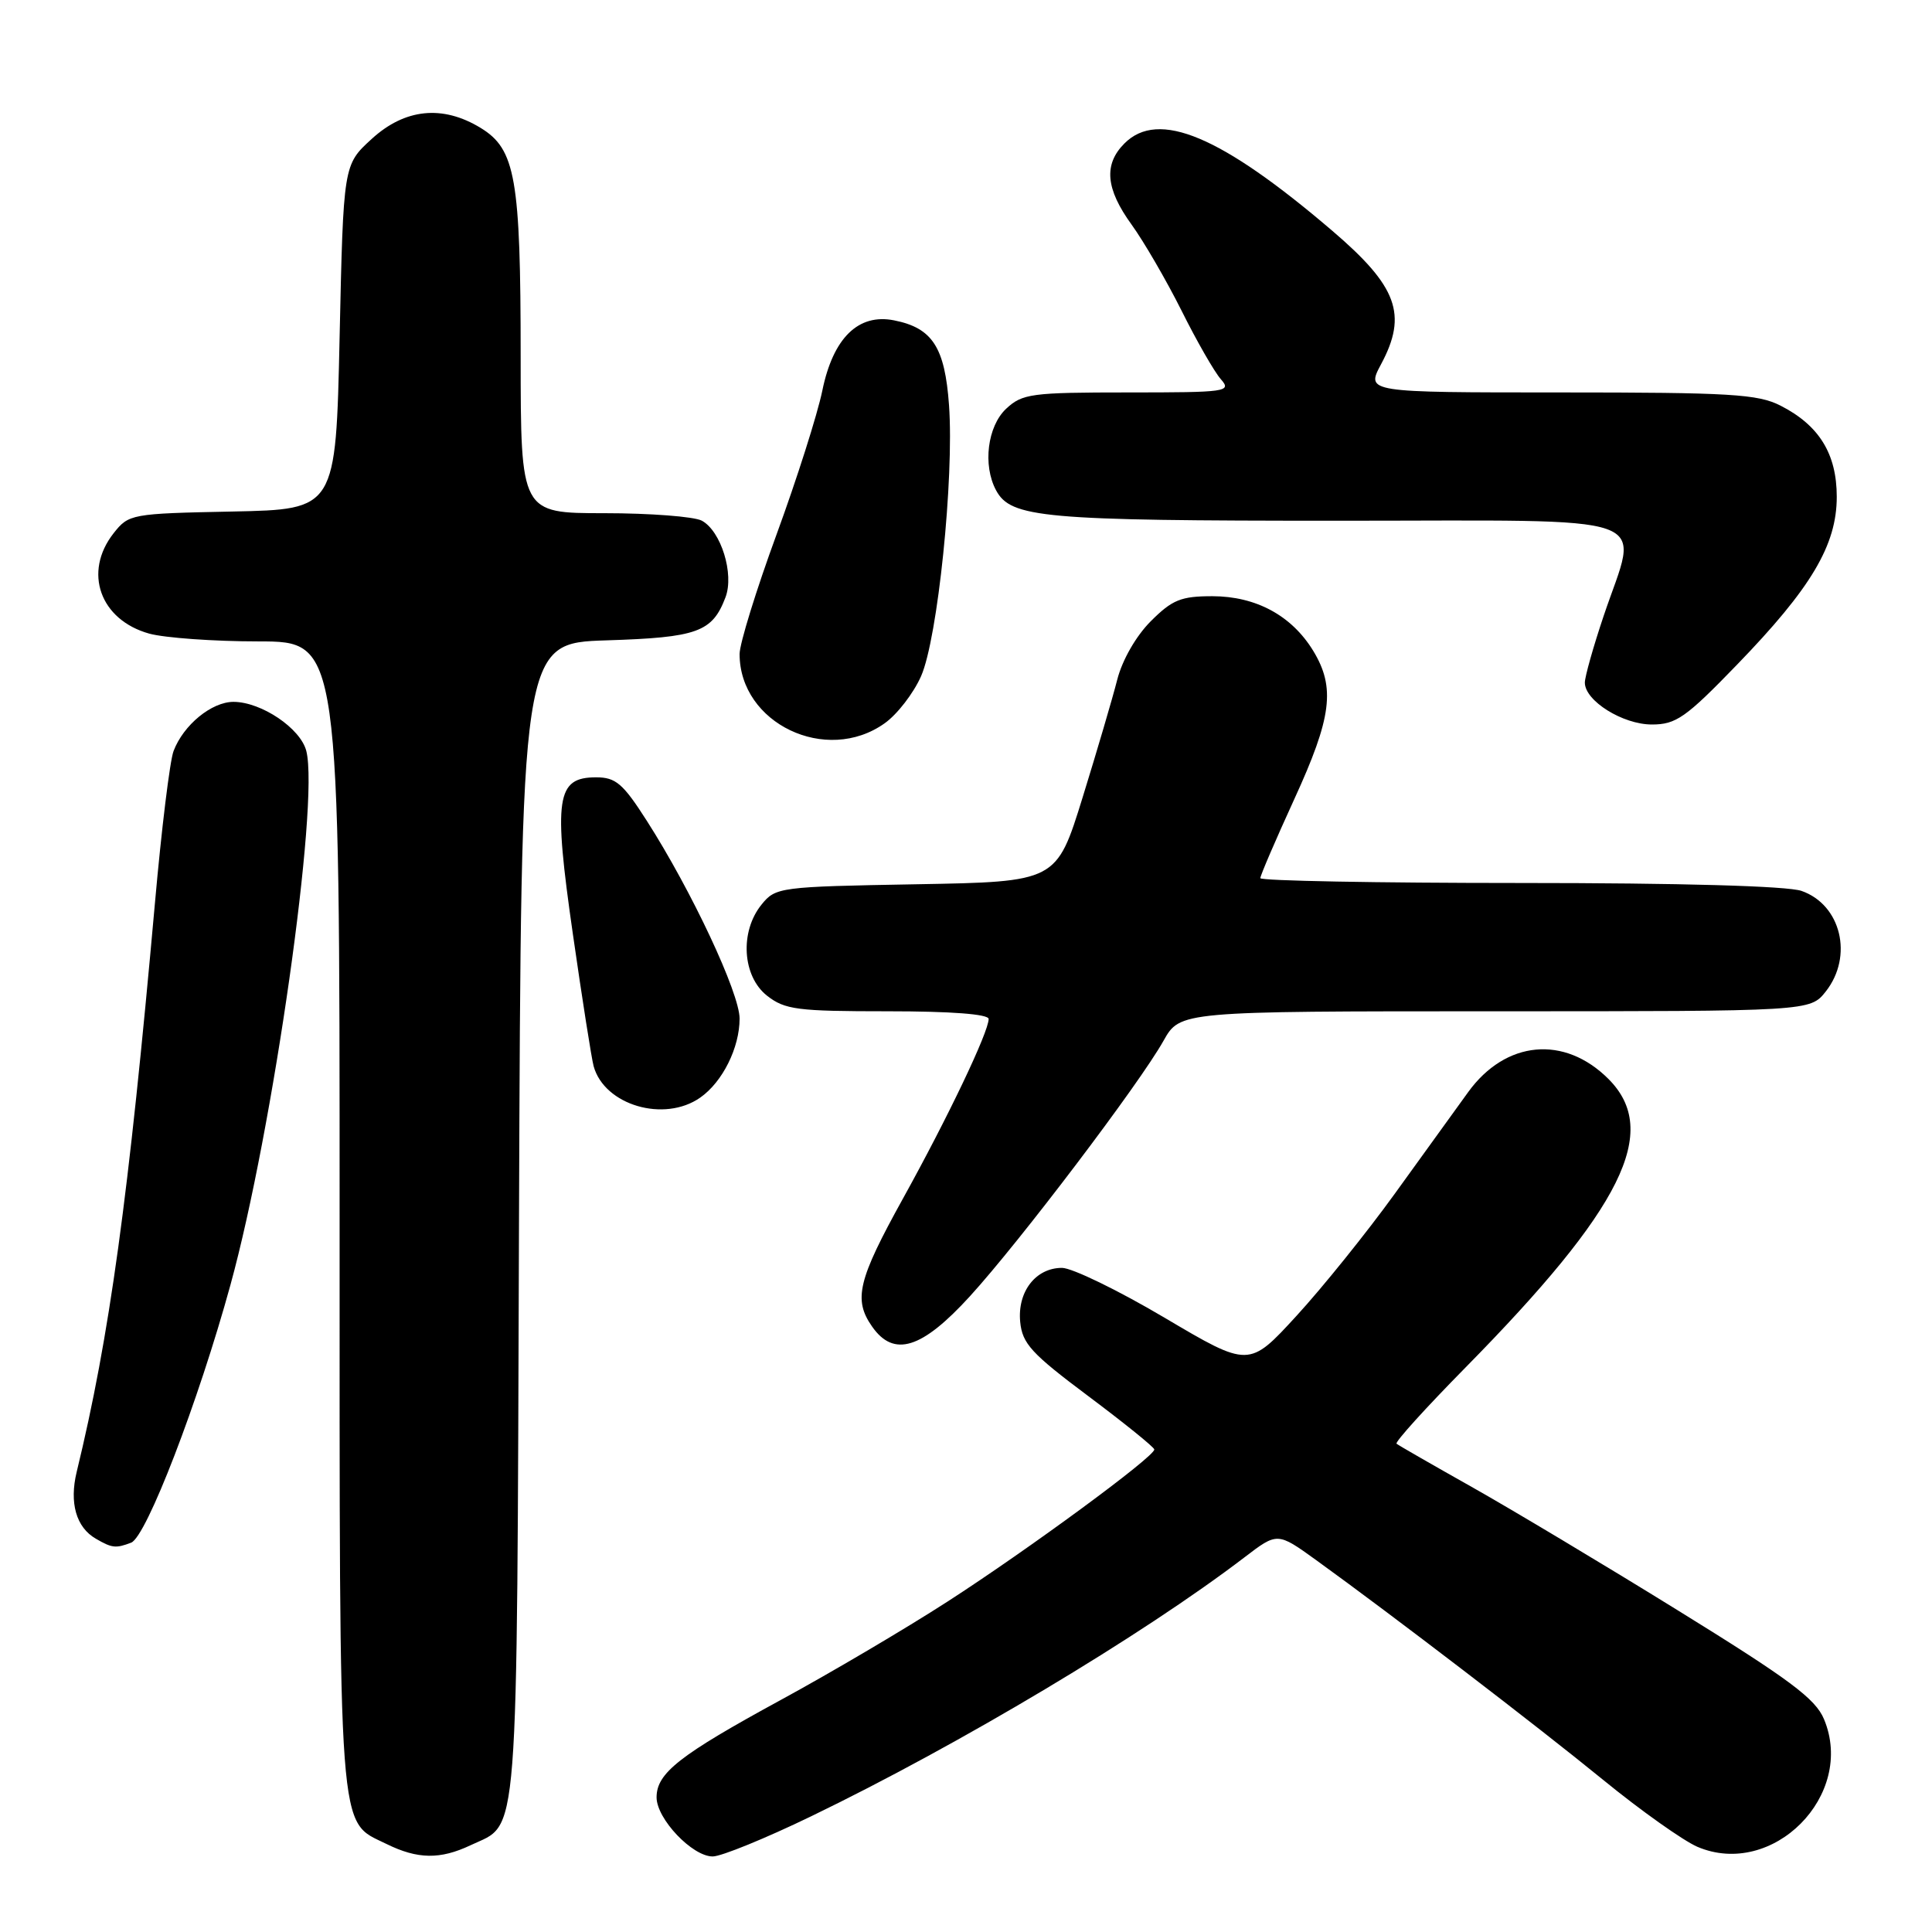 <?xml version="1.0" encoding="UTF-8" standalone="no"?>
<!DOCTYPE svg PUBLIC "-//W3C//DTD SVG 1.1//EN" "http://www.w3.org/Graphics/SVG/1.1/DTD/svg11.dtd" >
<svg xmlns="http://www.w3.org/2000/svg" xmlns:xlink="http://www.w3.org/1999/xlink" version="1.1" viewBox="0 0 256 256">
 <g >
 <path fill="currentColor"
d=" M 62.36 244.50 C 68.83 241.43 68.47 246.06 68.77 161.86 C 69.05 85.21 69.05 85.21 80.37 84.85 C 92.42 84.47 94.38 83.76 96.13 79.15 C 97.31 76.06 95.54 70.36 92.99 68.99 C 91.97 68.45 86.15 68.00 80.07 68.00 C 69.00 68.00 69.00 68.00 68.99 47.25 C 68.99 23.63 68.31 19.77 63.69 16.95 C 58.64 13.87 53.65 14.38 49.24 18.42 C 45.50 21.84 45.50 21.84 45.00 44.67 C 44.50 67.50 44.50 67.50 30.80 67.78 C 17.38 68.05 17.06 68.11 15.05 70.66 C 11.00 75.82 13.25 82.14 19.78 83.96 C 21.83 84.52 28.34 84.99 34.25 84.99 C 45.00 85.00 45.00 85.00 45.00 161.05 C 45.00 244.79 44.73 241.14 51.20 244.33 C 55.34 246.37 58.33 246.41 62.36 244.50 Z  M 107.50 240.66 C 127.17 231.15 151.35 216.70 164.88 206.37 C 169.26 203.02 169.26 203.02 174.38 206.71 C 184.50 214.02 203.60 228.64 212.46 235.87 C 217.43 239.93 223.04 243.90 224.91 244.71 C 234.88 248.96 245.90 237.87 241.69 227.80 C 240.56 225.08 237.12 222.53 222.40 213.43 C 212.56 207.34 200.22 199.96 195.00 197.02 C 189.78 194.08 185.30 191.51 185.05 191.30 C 184.80 191.10 188.91 186.56 194.17 181.22 C 215.02 160.05 220.05 149.90 213.13 142.97 C 207.29 137.13 199.50 137.86 194.54 144.71 C 192.87 147.02 188.48 153.10 184.79 158.21 C 181.10 163.32 175.25 170.59 171.79 174.36 C 165.50 181.22 165.50 181.22 154.32 174.61 C 148.17 170.97 142.05 168.00 140.72 168.00 C 137.24 168.00 134.80 171.15 135.18 175.15 C 135.46 178.04 136.66 179.35 144.20 184.99 C 148.98 188.57 152.92 191.75 152.95 192.06 C 153.03 192.98 136.28 205.30 125.50 212.25 C 120.00 215.80 110.10 221.64 103.50 225.23 C 90.01 232.58 87.00 234.94 87.00 238.16 C 87.00 241.01 91.74 246.00 94.44 245.99 C 95.57 245.99 101.45 243.59 107.50 240.66 Z  M 17.38 204.41 C 19.39 203.64 26.28 185.76 30.54 170.24 C 36.17 149.77 42.33 106.43 40.59 99.52 C 39.84 96.52 34.64 93.01 30.94 93.00 C 28.04 93.00 24.31 96.06 23.00 99.51 C 22.51 100.78 21.40 109.85 20.53 119.66 C 17.04 158.73 14.51 177.16 10.16 195.04 C 9.17 199.14 10.09 202.38 12.69 203.88 C 14.83 205.13 15.34 205.19 17.38 204.41 Z  M 128.53 171.75 C 135.15 164.49 150.97 143.61 154.17 137.91 C 156.37 134.00 156.37 134.00 198.11 134.00 C 239.85 134.00 239.85 134.00 241.93 131.37 C 245.60 126.70 243.95 119.88 238.71 118.05 C 236.84 117.40 222.76 117.00 201.35 117.00 C 182.46 117.00 167.00 116.71 167.00 116.36 C 167.00 116.00 169.03 111.29 171.50 105.89 C 176.47 95.06 176.97 91.11 174.01 86.24 C 171.16 81.57 166.43 79.01 160.65 79.00 C 156.49 79.00 155.33 79.47 152.49 82.31 C 150.54 84.26 148.71 87.44 148.04 90.06 C 147.42 92.50 145.35 99.53 143.45 105.67 C 139.99 116.84 139.99 116.84 121.41 117.17 C 103.27 117.49 102.77 117.56 100.91 119.86 C 98.00 123.45 98.36 129.35 101.63 131.93 C 104.00 133.79 105.63 134.00 117.63 134.00 C 126.07 134.00 131.00 134.38 131.00 135.02 C 131.00 136.75 125.60 148.07 119.65 158.81 C 113.67 169.61 113.05 172.20 115.56 175.78 C 118.44 179.90 122.15 178.75 128.53 171.75 Z  M 92.78 145.44 C 95.74 143.37 98.00 138.83 98.00 134.97 C 98.00 131.59 91.64 118.03 85.70 108.75 C 82.55 103.82 81.59 103.00 78.99 103.00 C 73.71 103.00 73.31 105.70 75.91 123.78 C 77.15 132.43 78.39 140.30 78.66 141.28 C 80.09 146.45 88.01 148.78 92.78 145.44 Z  M 117.22 95.84 C 118.89 94.66 121.06 91.84 122.05 89.59 C 124.25 84.60 126.44 63.34 125.75 53.69 C 125.20 46.01 123.55 43.46 118.48 42.45 C 113.74 41.50 110.39 44.77 108.96 51.77 C 108.31 54.92 105.58 63.50 102.89 70.84 C 100.20 78.18 98.00 85.30 98.00 86.66 C 98.00 95.86 109.49 101.35 117.22 95.84 Z  M 230.15 88.09 C 240.00 77.92 243.38 72.23 243.38 65.83 C 243.38 60.14 241.05 56.36 235.93 53.75 C 232.93 52.22 229.29 52.00 206.75 52.00 C 181.00 52.00 181.00 52.00 183.00 48.26 C 186.53 41.67 185.17 37.95 176.50 30.55 C 161.79 17.98 153.50 14.50 149.00 19.00 C 146.22 21.78 146.50 25.01 149.94 29.76 C 151.56 32.00 154.54 37.13 156.56 41.16 C 158.57 45.20 160.92 49.29 161.77 50.25 C 163.23 51.91 162.57 52.00 149.47 52.00 C 136.64 52.00 135.46 52.16 133.31 54.17 C 130.84 56.50 130.20 61.64 131.98 64.96 C 133.94 68.62 138.15 69.00 177.15 69.00 C 220.69 69.00 217.15 67.74 212.50 81.59 C 211.12 85.69 210.00 89.67 210.00 90.45 C 210.00 92.86 215.02 96.00 218.88 96.00 C 222.08 96.00 223.37 95.10 230.15 88.09 Z "/>
</g>
</svg>